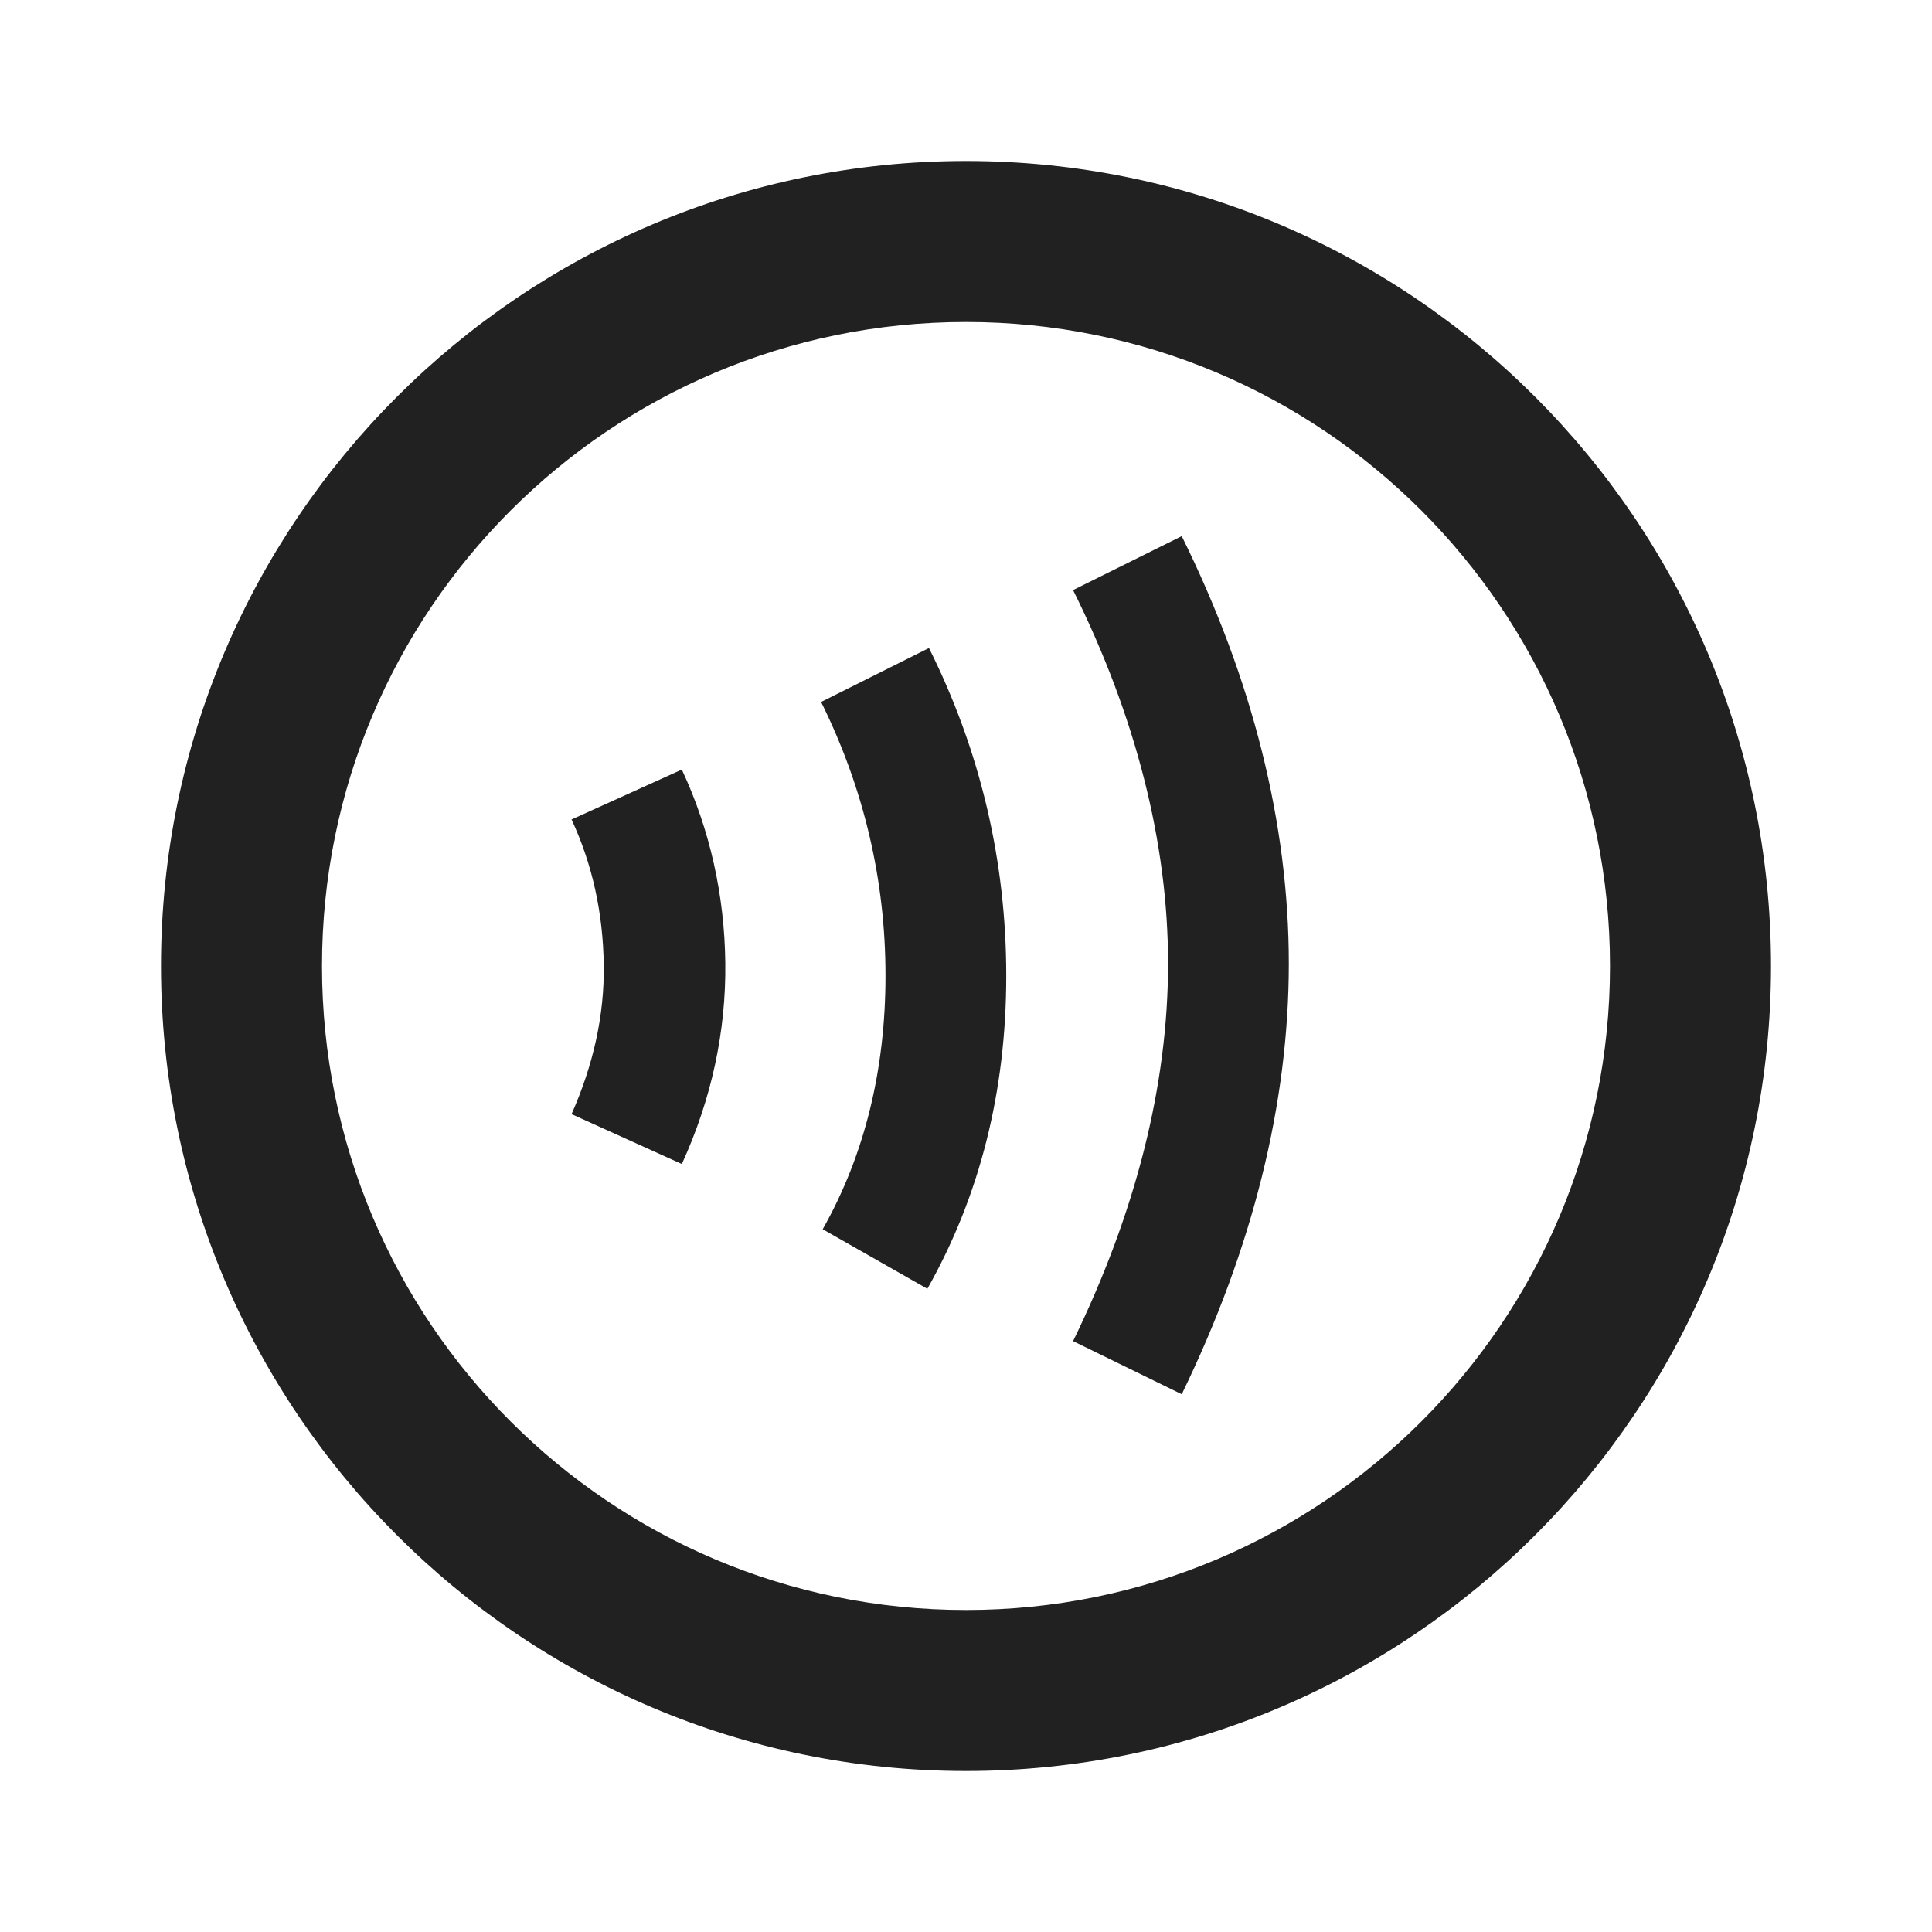 <?xml version="1.0" encoding="UTF-8"?>
<!DOCTYPE svg PUBLIC "-//W3C//DTD SVG 1.1//EN" "http://www.w3.org/Graphics/SVG/1.1/DTD/svg11.dtd">
<svg version="1.1" id="Layer_1" xmlns="http://www.w3.org/2000/svg" xmlns:xlink="http://www.w3.org/1999/xlink" x="0px" y="0px" width="24px" height="24px" viewBox="0 0 24 24" enable-background="new 0 0 24 24" xml:space="preserve">
  <g id="icon">
    <path d="M12,2C6.48,2,2,6.48,2,12c0,5.52,4.48,10,10,10s10,-4.48,10,-10C22,6.48,17.52,2,12,2zM12,20c-4.42,0,-8,-3.58,-8,-8s3.58,-8,8,-8s8,3.58,8,8S16.42,20,12,20z" fill="#212121"/>
    <path d="M7.1,10.18c0.26,0.56,0.39,1.16,0.4,1.8c0.01,0.63,-0.13,1.25,-0.4,1.86l1.37,0.62c0.37,-0.81,0.55,-1.65,0.54,-2.5c-0.01,-0.84,-0.19,-1.65,-0.54,-2.4L7.1,10.18z" fill="#212121"/>
    <path d="M13.33,7.33c0.78,1.57,1.18,3.14,1.18,4.64c0,1.51,-0.4,3.09,-1.18,4.69l1.35,0.66c0.88,-1.81,1.33,-3.61,1.33,-5.35c0,-1.74,-0.45,-3.53,-1.33,-5.31L13.33,7.33z" fill="#212121"/>
    <path d="M10.2,8.72c0.53,1.07,0.8,2.21,0.8,3.4c0,1.17,-0.26,2.23,-0.78,3.15l1.3,0.74c0.65,-1.15,0.98,-2.45,0.98,-3.89c0,-1.42,-0.32,-2.79,-0.96,-4.07L10.2,8.72z" fill="#212121"/>
  </g>
</svg>

